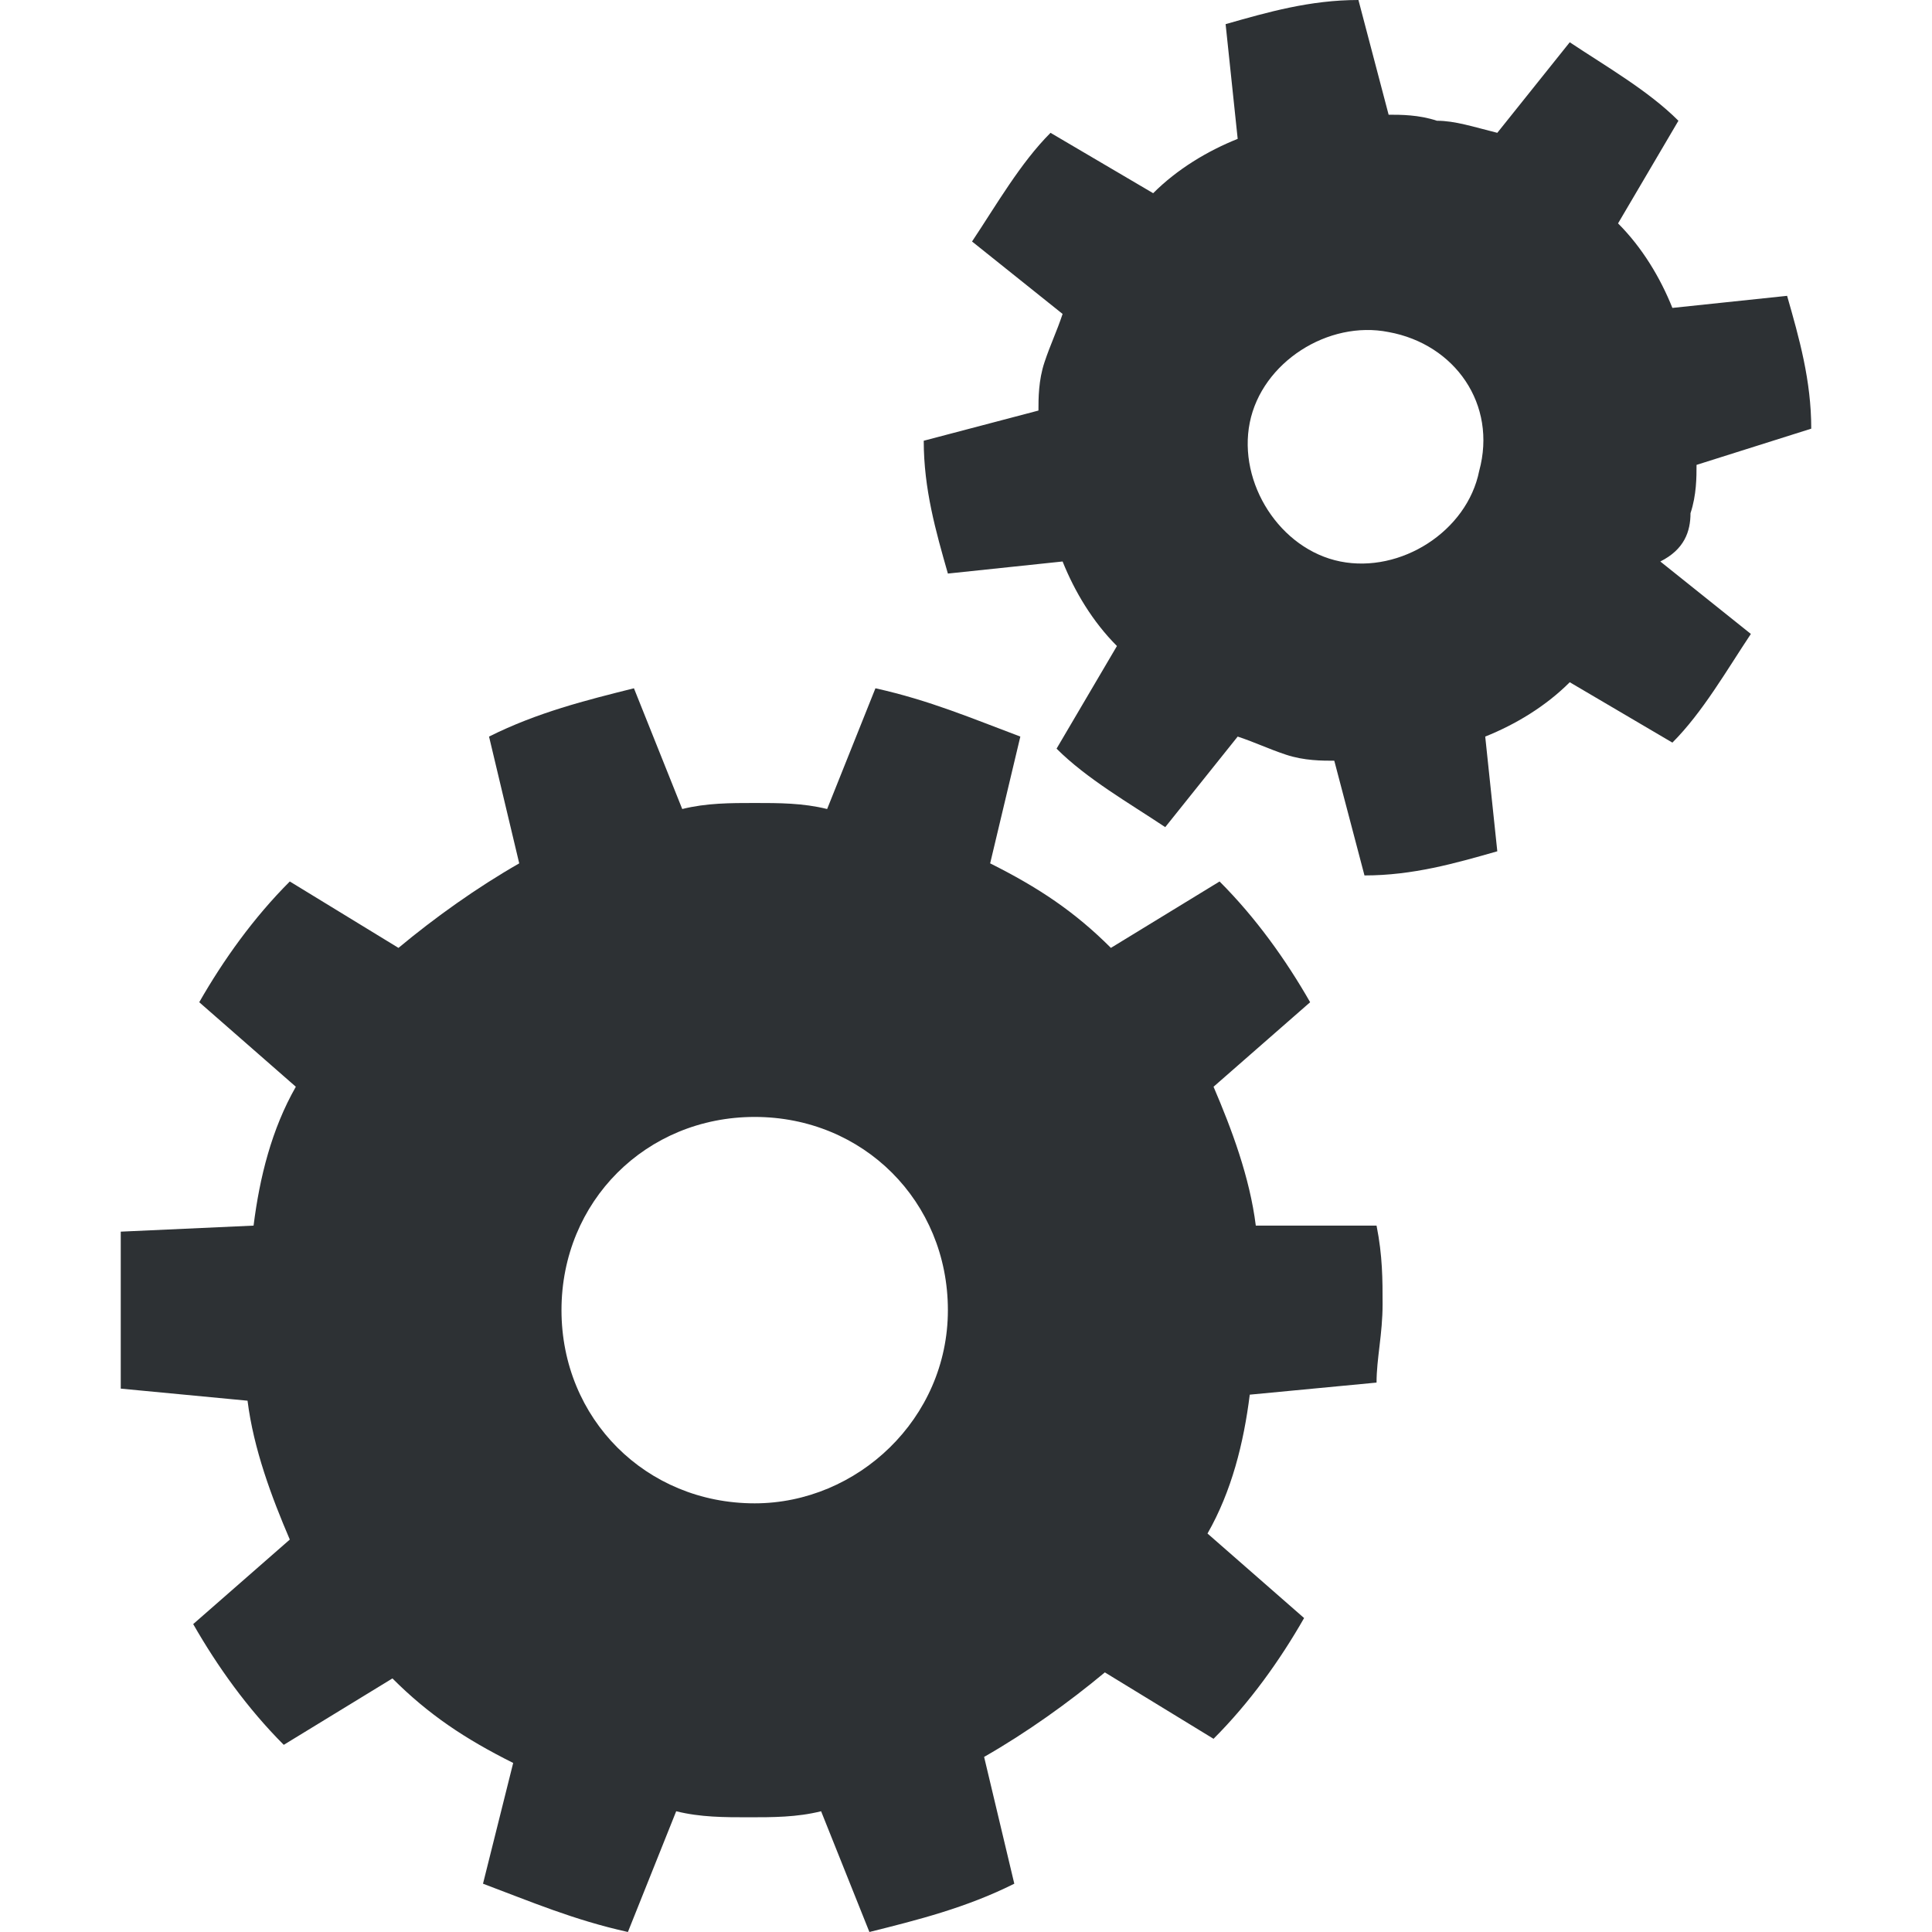 <?xml version="1.0" encoding="utf-8"?>
<!-- Generator: Adobe Illustrator 18.1.0, SVG Export Plug-In . SVG Version: 6.00 Build 0)  -->
<svg version="1.1" id="Layer_1" xmlns="http://www.w3.org/2000/svg" xmlns:xlink="http://www.w3.org/1999/xlink" x="0px" y="0px"
	 viewBox="0 0 32 32" enable-background="new 0 0 32 32" xml:space="preserve">
<g>
	<path fill-rule="evenodd" clip-rule="evenodd" fill="#2D3134" d="M20.8,20.3c-0.1-0.8-0.4-1.6-0.7-2.3l1.6-1.4
		c-0.4-0.7-0.9-1.4-1.5-2l-1.8,1.1c-0.6-0.6-1.2-1-2-1.4l0.5-2.1c-0.8-0.3-1.5-0.6-2.4-0.8l-0.8,2c-0.4-0.1-0.8-0.1-1.2-0.1
		c-0.4,0-0.8,0-1.2,0.1l-0.8-2c-0.8,0.2-1.6,0.4-2.4,0.8l0.5,2.1c-0.7,0.4-1.4,0.9-2,1.4l-1.8-1.1c-0.6,0.6-1.1,1.3-1.5,2L4.9,18
		c-0.4,0.7-0.6,1.5-0.7,2.3L2,20.4C2,20.9,2,21.3,2,21.7C2,22.1,2,22.5,2,23l2.1,0.2c0.1,0.8,0.4,1.6,0.7,2.3l-1.6,1.4
		c0.4,0.7,0.9,1.4,1.5,2l1.8-1.1c0.6,0.6,1.2,1,2,1.4L8,31.2c0.8,0.3,1.5,0.6,2.4,0.8l0.8-2c0.4,0.1,0.8,0.1,1.2,0.1
		c0.4,0,0.8,0,1.2-0.1l0.8,2c0.8-0.2,1.6-0.4,2.4-0.8l-0.5-2.1c0.7-0.4,1.4-0.9,2-1.4l1.8,1.1c0.6-0.6,1.1-1.3,1.5-2L20,25.4
		c0.4-0.7,0.6-1.5,0.7-2.3l2.1-0.2c0-0.4,0.1-0.8,0.1-1.3c0-0.4,0-0.8-0.1-1.3L20.8,20.3z M12.5,24.9c-1.8,0-3.2-1.4-3.2-3.2
		c0-1.8,1.4-3.2,3.2-3.2c1.8,0,3.2,1.4,3.2,3.2C15.7,23.5,14.2,24.9,12.5,24.9z"/>
	<path fill-rule="evenodd" clip-rule="evenodd" fill="#2D3134" d="M28,8.5c0.1-0.3,0.1-0.6,0.1-0.8L30,7.1c0-0.8-0.2-1.5-0.4-2.2
		l-1.9,0.2c-0.2-0.5-0.5-1-0.9-1.4l1-1.7c-0.5-0.5-1.2-0.9-1.8-1.3l-1.2,1.5C24.4,2.1,24.1,2,23.8,2c-0.3-0.1-0.6-0.1-0.8-0.1
		L22.5,0c-0.8,0-1.5,0.2-2.2,0.4l0.2,1.9c-0.5,0.2-1,0.5-1.4,0.9l-1.7-1c-0.5,0.5-0.9,1.2-1.3,1.8l1.5,1.2c-0.1,0.3-0.2,0.5-0.3,0.8
		c-0.1,0.3-0.1,0.6-0.1,0.8l-1.9,0.5c0,0.8,0.2,1.5,0.4,2.2l1.9-0.2c0.2,0.5,0.5,1,0.9,1.4l-1,1.7c0.5,0.5,1.2,0.9,1.8,1.3l1.2-1.5
		c0.3,0.1,0.5,0.2,0.8,0.3c0.3,0.1,0.6,0.1,0.8,0.1l0.5,1.9c0.8,0,1.5-0.2,2.2-0.4l-0.2-1.9c0.5-0.2,1-0.5,1.4-0.9l1.7,1
		c0.5-0.5,0.9-1.2,1.3-1.8l-1.5-1.2C27.9,9.1,28,8.8,28,8.5z M24.5,7.8c-0.2,1-1.3,1.7-2.3,1.5c-1-0.2-1.7-1.3-1.5-2.3
		c0.2-1,1.3-1.7,2.3-1.5C24.1,5.7,24.8,6.7,24.5,7.8z"/>
</g>
</svg>
